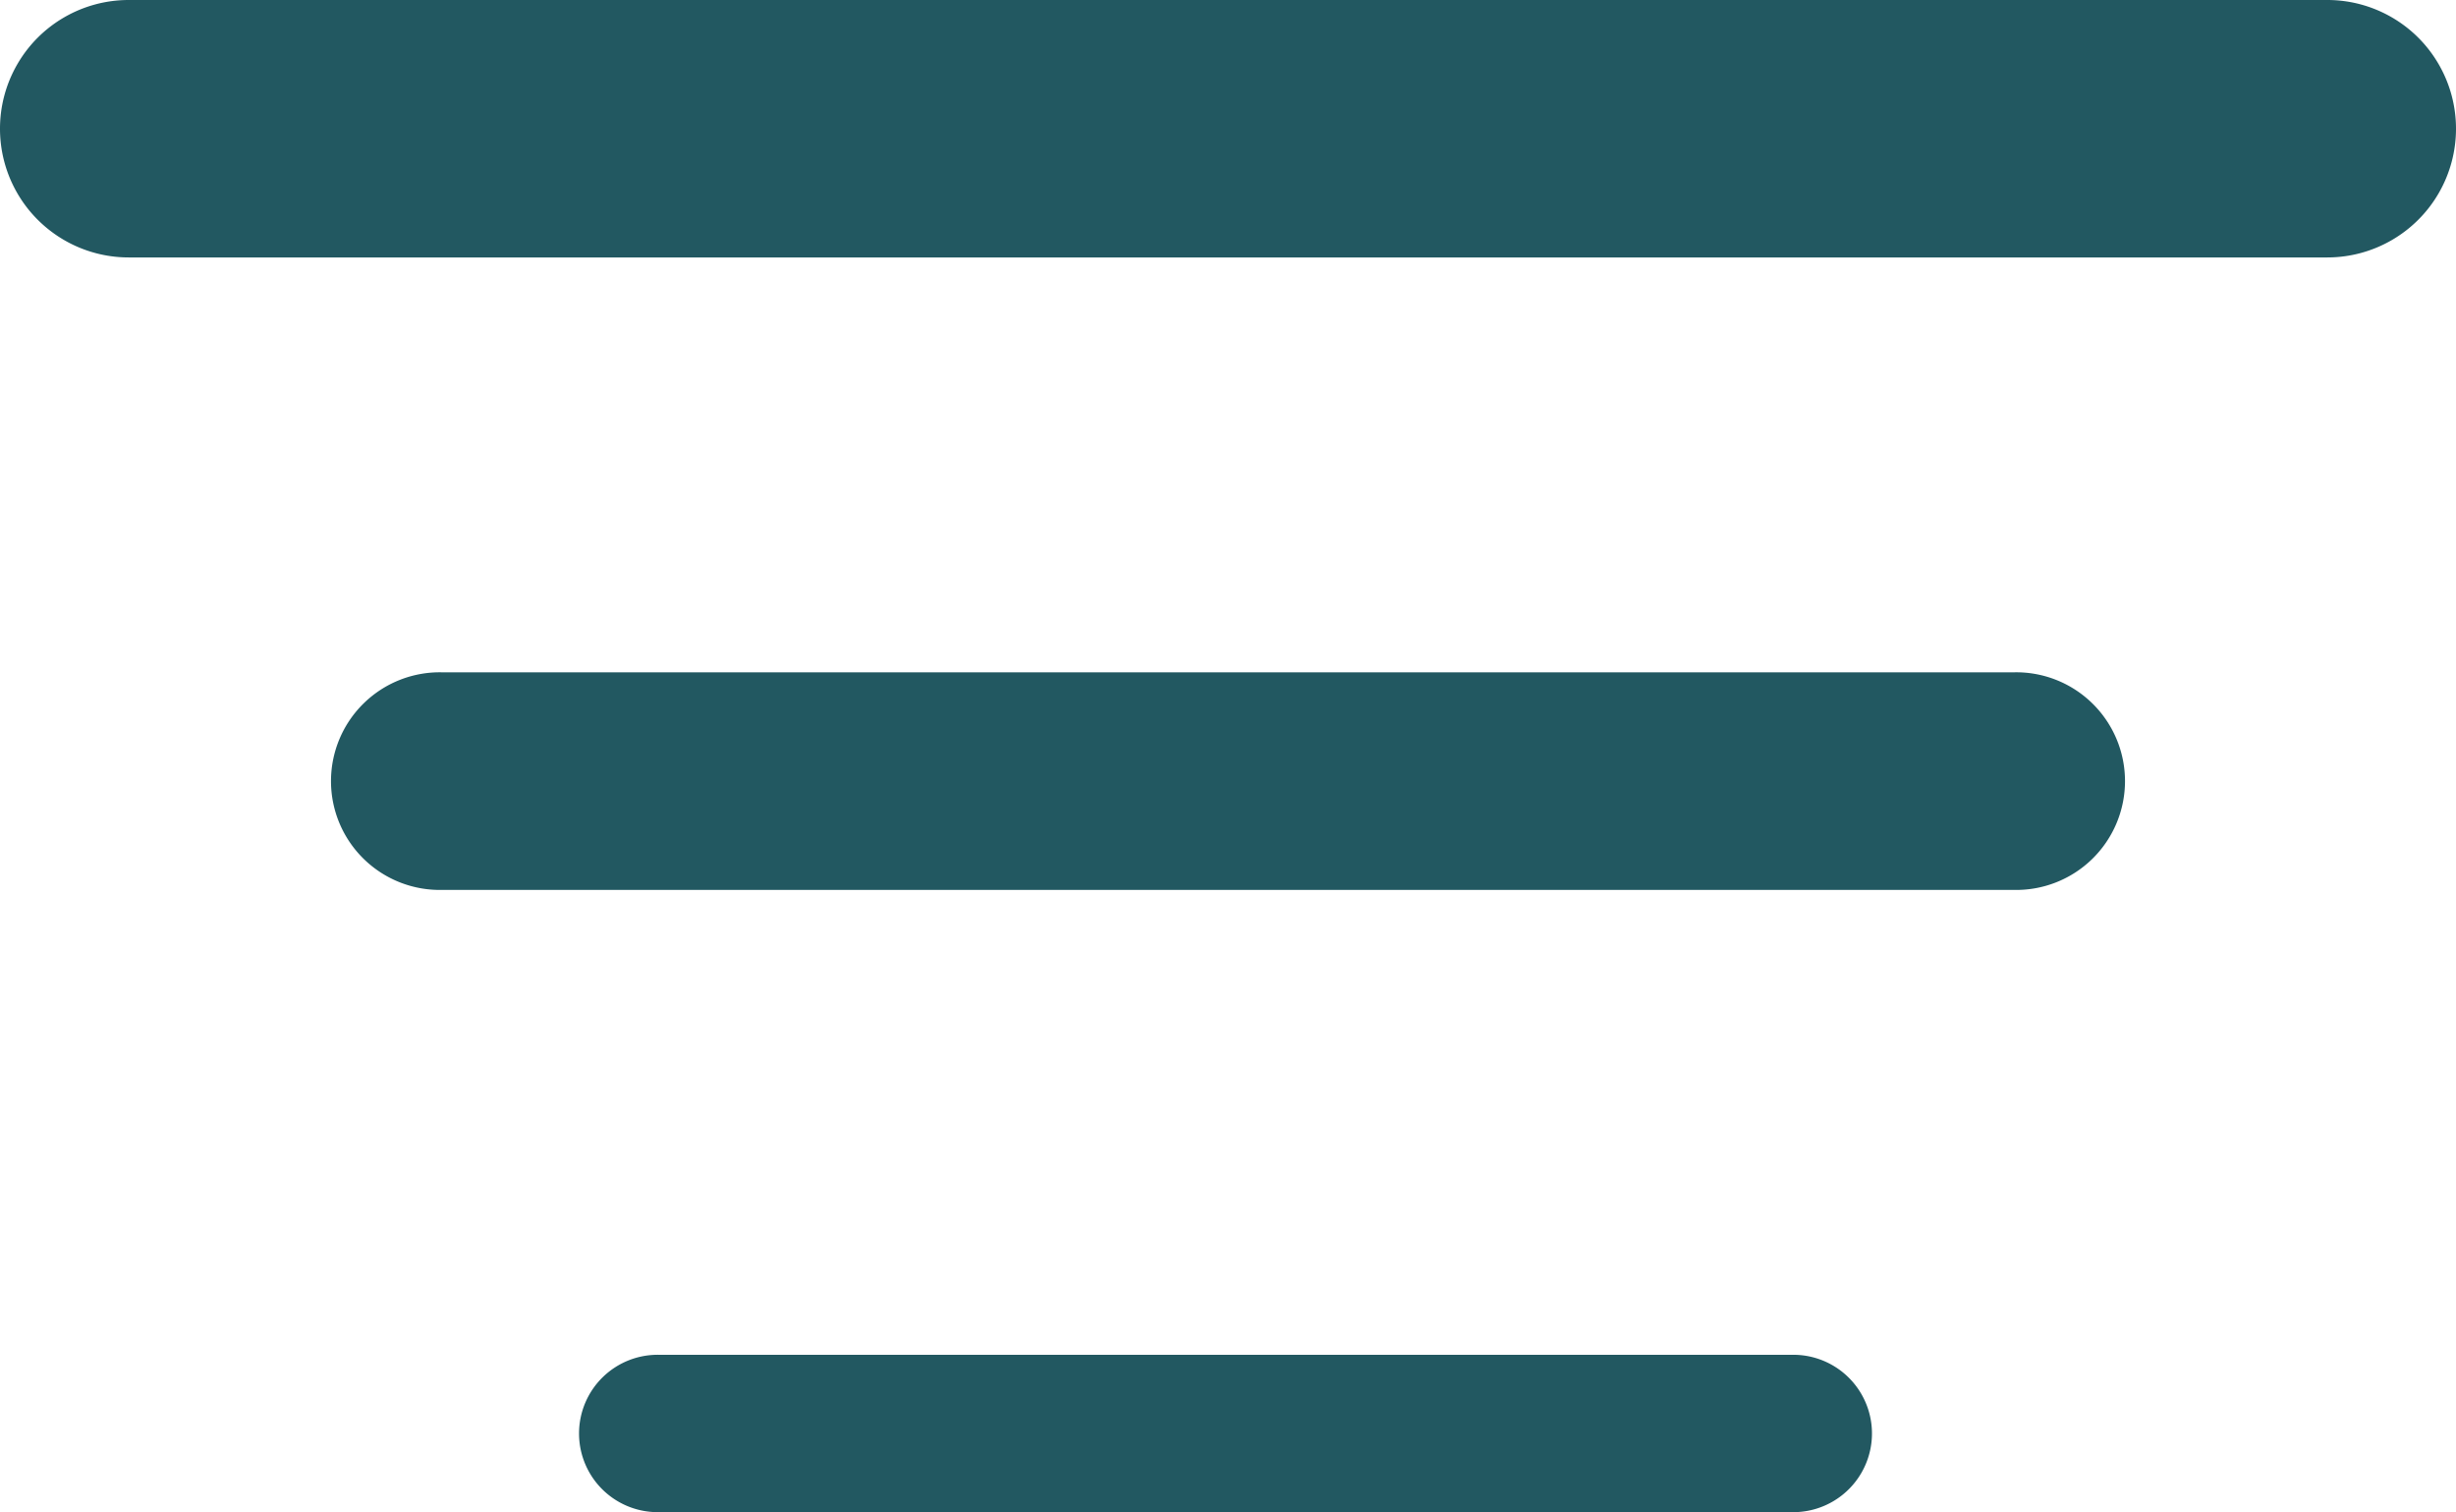 <svg xmlns="http://www.w3.org/2000/svg" viewBox="0 0 299.96 184.67"><defs><style>.cls-1{fill:#225861;}</style></defs><g id="Calque_2" data-name="Calque 2"><g id="Calque_1-2" data-name="Calque 1"><path class="cls-1" d="M284.24,31.44H15.72A15.72,15.72,0,0,1,15.72,0H284.24a15.72,15.72,0,0,1,0,31.44Z"/><path class="cls-1" d="M245.88,108.68H54.08a13.29,13.29,0,1,1,0-26.57h191.8a13.29,13.29,0,1,1,0,26.57Z"/><path class="cls-1" d="M219.33,184.67H80.64a9.61,9.61,0,1,1,0-19.21H219.33a9.61,9.61,0,0,1,0,19.21Z"/></g></g></svg>